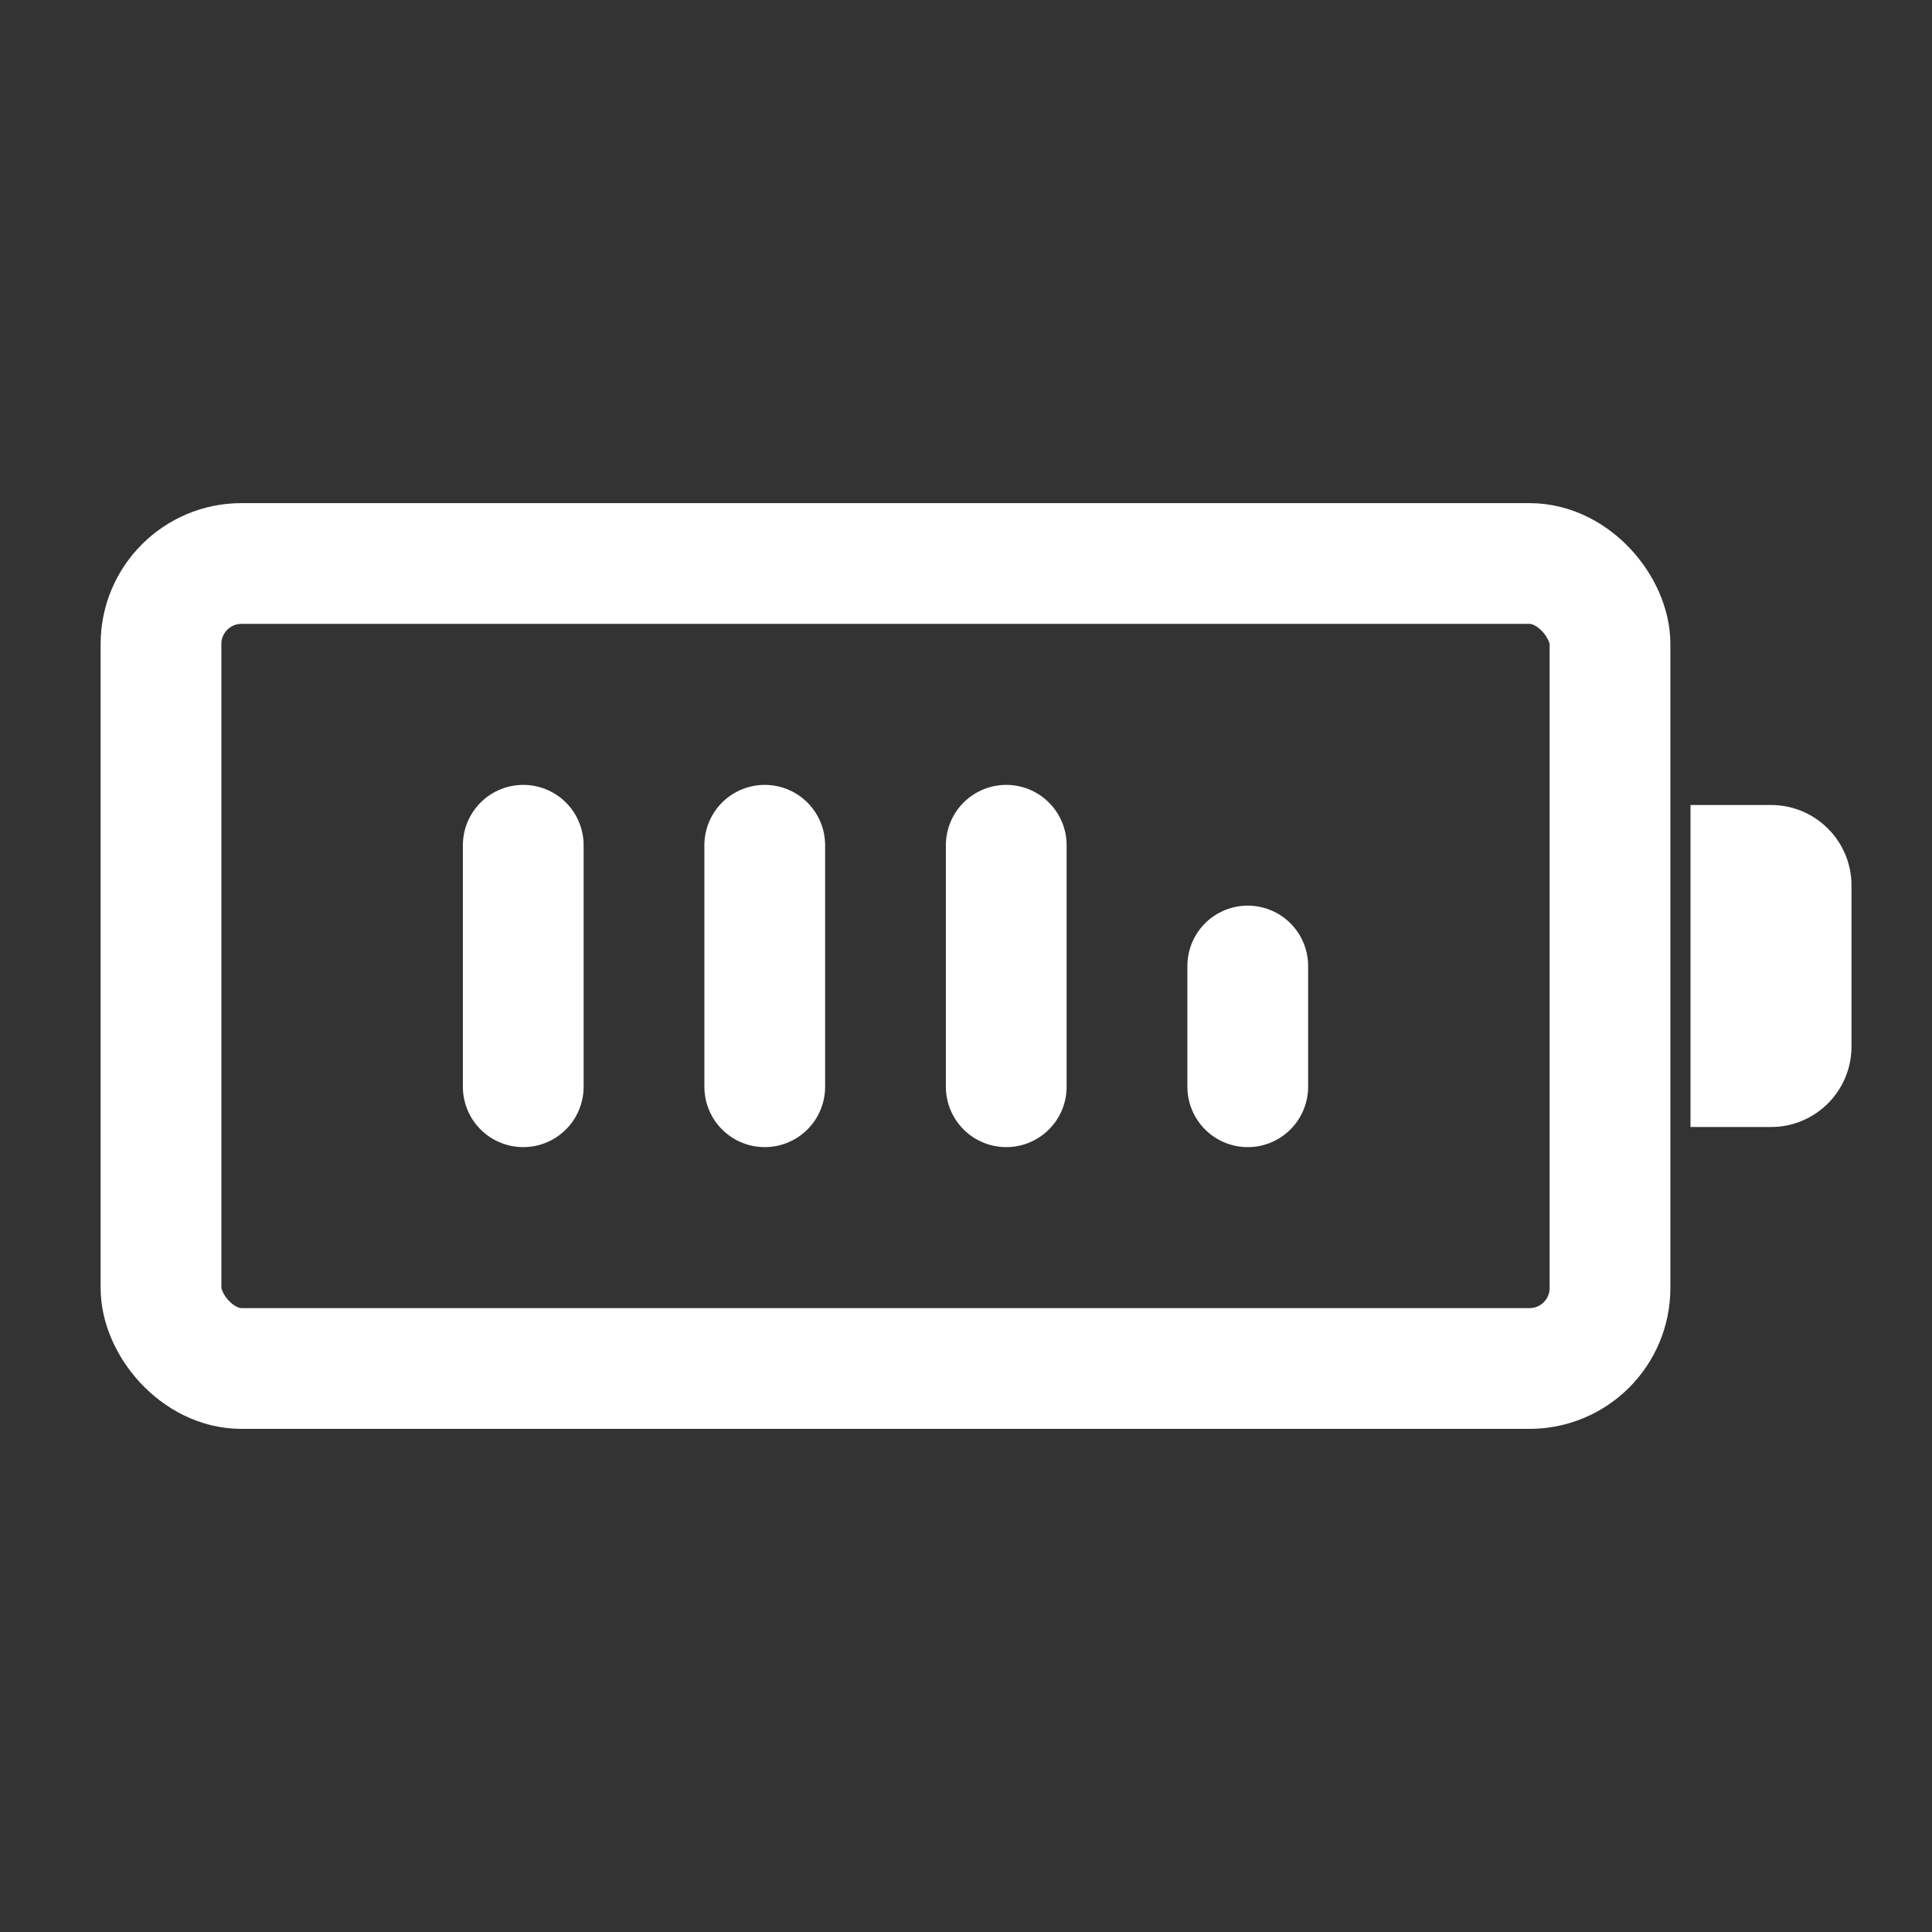 <?xml version="1.0" encoding="UTF-8"?><svg width="32" height="32" viewBox="0 0 48 48" fill="none" xmlns="http://www.w3.org/2000/svg"><rect x="0" y="0" width="48" height="48" fill="#333333" stroke="none"/><rect x="4" y="14" width="36" height="20" rx="2" fill="none" stroke="#ffffff" stroke-width="3" stroke-linecap="round" stroke-linejoin="round"/><path d="M42 20H44C45.105 20 46 20.895 46 22V26C46 27.105 45.105 28 44 28H42V20Z" fill="#ffffff"/><path d="M13 21V27" stroke="#ffffff" stroke-width="3" stroke-linecap="round" stroke-linejoin="round"/><path d="M19 21V27" stroke="#ffffff" stroke-width="3" stroke-linecap="round" stroke-linejoin="round"/><path d="M25 21V27" stroke="#ffffff" stroke-width="3" stroke-linecap="round" stroke-linejoin="round"/><path d="M31 24V27" stroke="#ffffff" stroke-width="3" stroke-linecap="round" stroke-linejoin="round"/></svg>